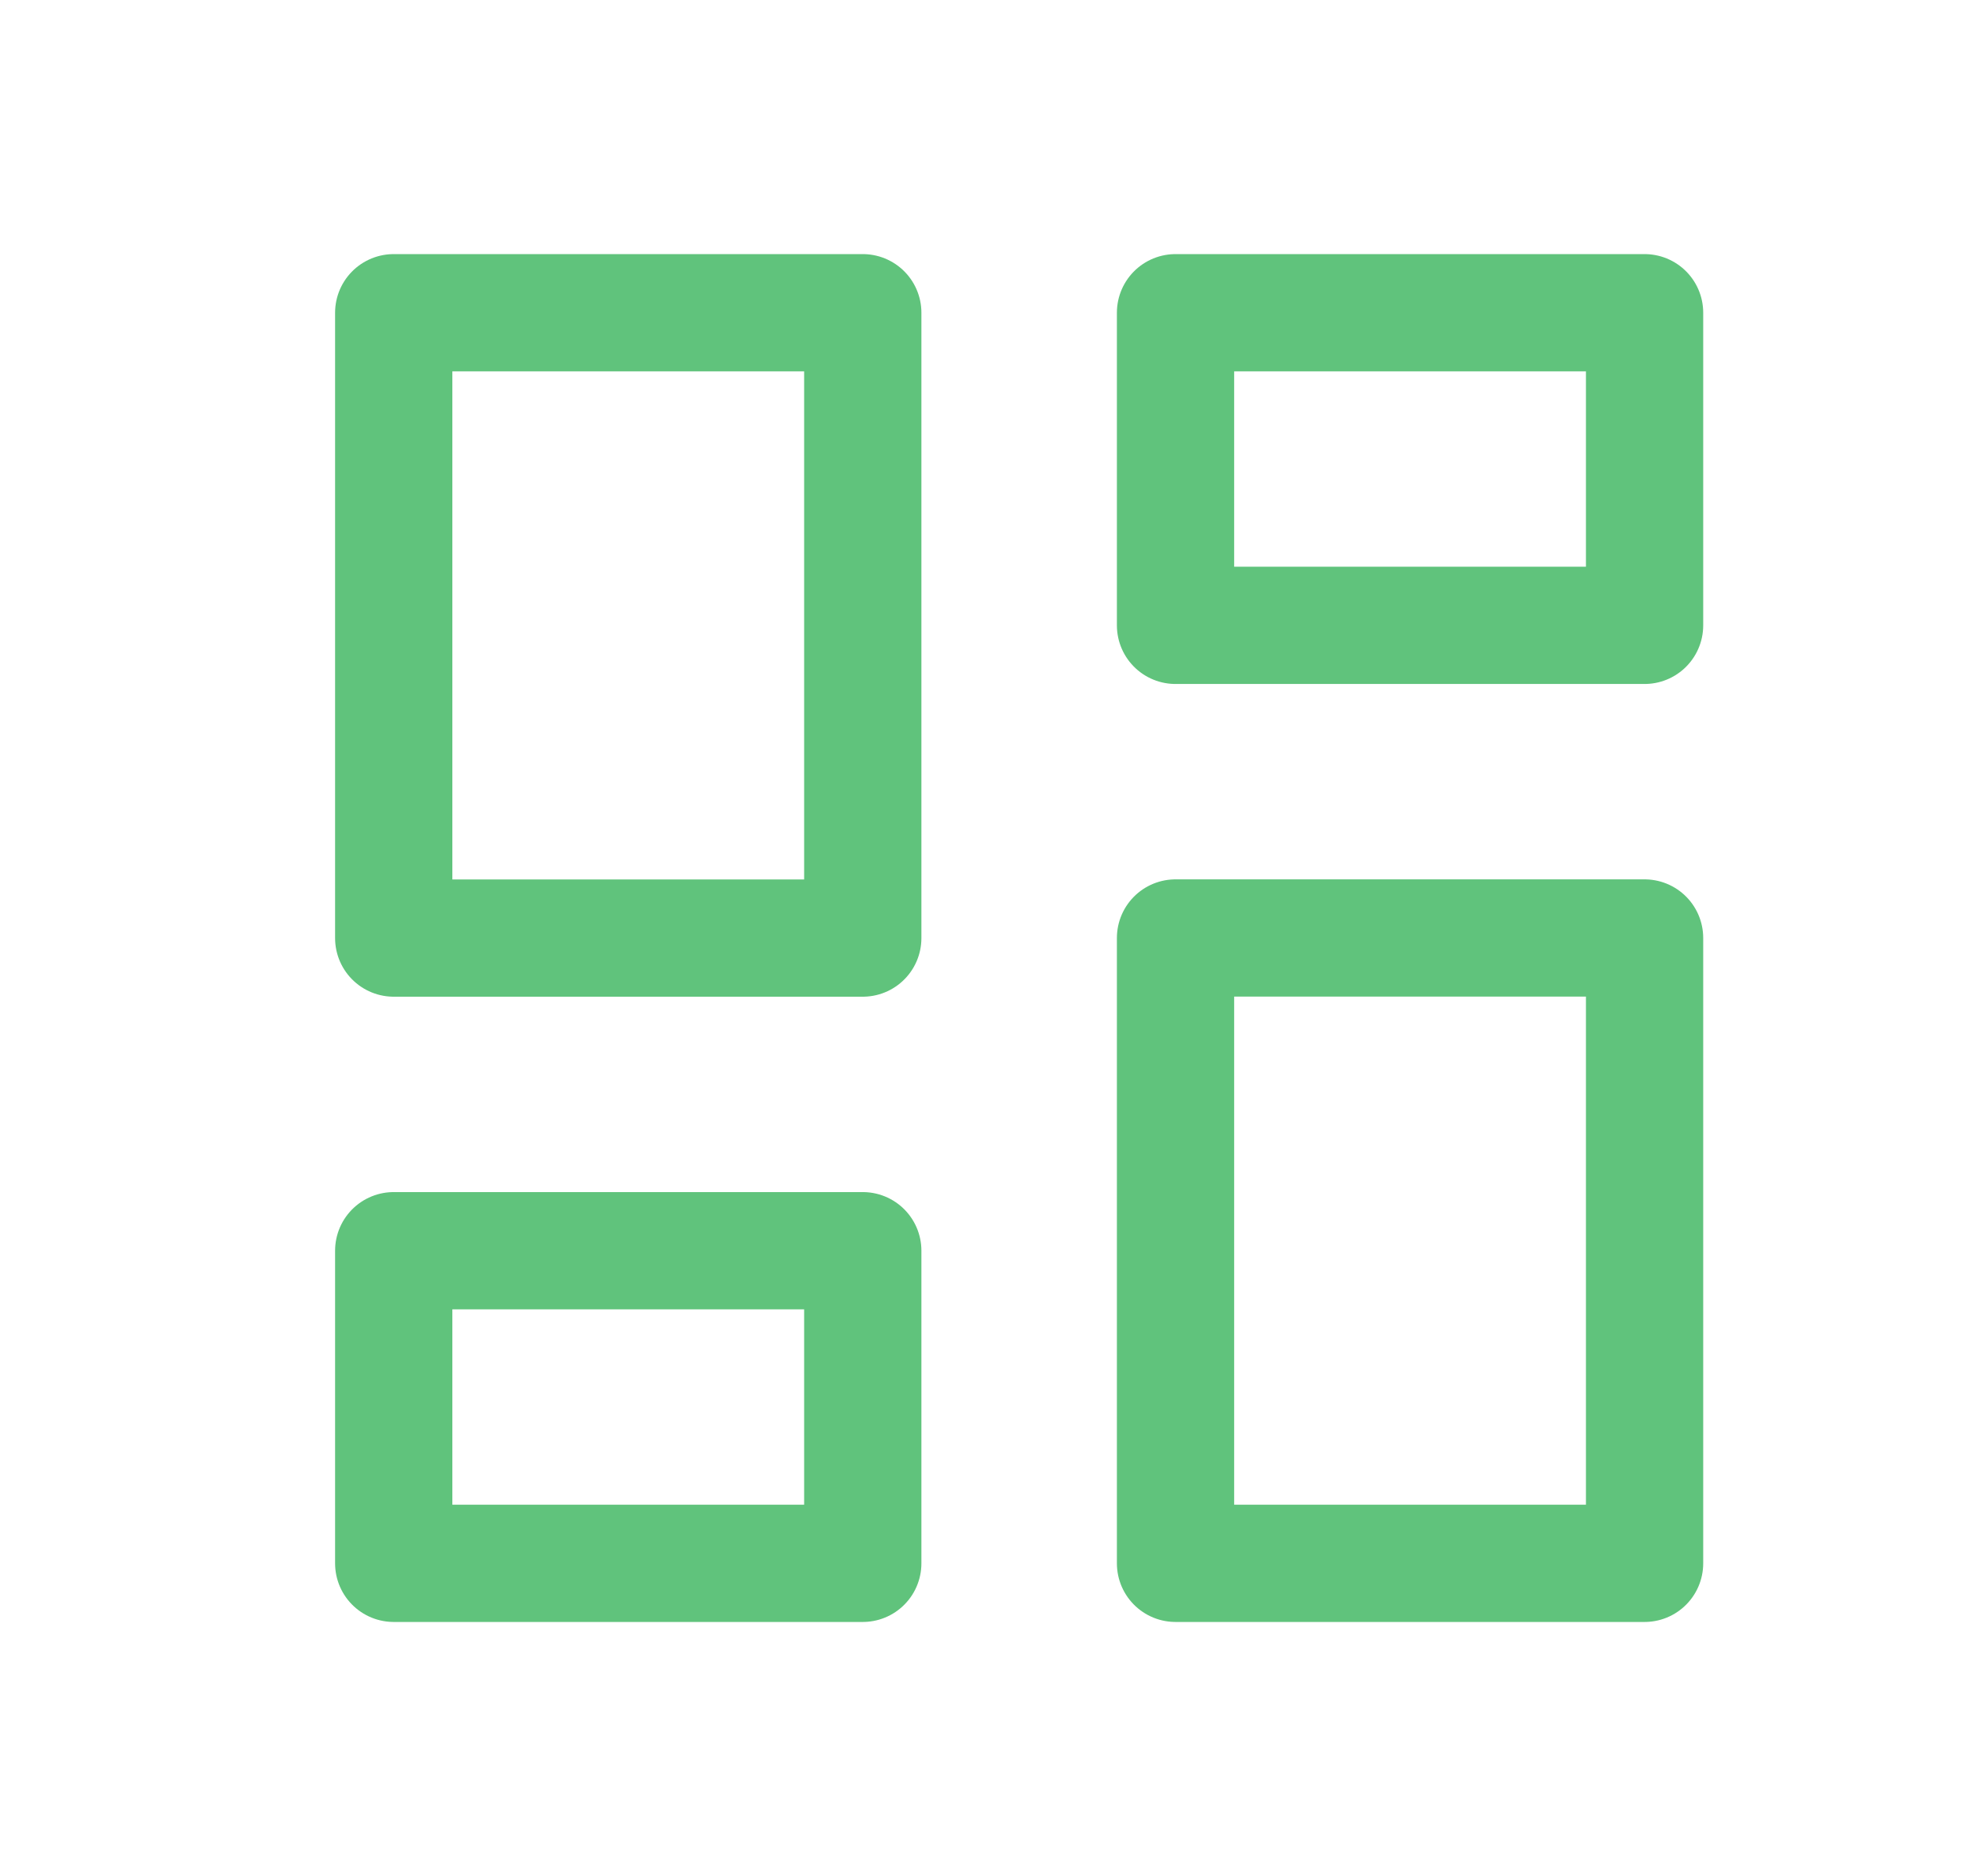<svg width="21" height="20" viewBox="0 0 21 20" fill="none" xmlns="http://www.w3.org/2000/svg">
<g clip-path="url(#clip0_3528_723)">
<path d="M4.197 3.334H9.197V10.001H4.197V3.334Z" stroke="#60C37C" stroke-width="1.25" stroke-linecap="round" stroke-linejoin="round"/>
<path d="M4.197 13.334H9.197V16.667H4.197V13.334Z" stroke="#60C37C" stroke-width="1.25" stroke-linecap="round" stroke-linejoin="round"/>
<path d="M12.531 10H17.531V16.667H12.531V10Z" stroke="#60C37C" stroke-width="1.25" stroke-linecap="round" stroke-linejoin="round"/>
<path d="M12.531 3.334H17.531V6.667H12.531V3.334Z" stroke="#60C37C" stroke-width="1.25" stroke-linecap="round" stroke-linejoin="round"/>
</g>
<defs>
<clipPath id="clip0_3528_723">
<rect width="20" height="20" fill="white" transform="translate(0.864)"/>
</clipPath>
</defs>
</svg>
